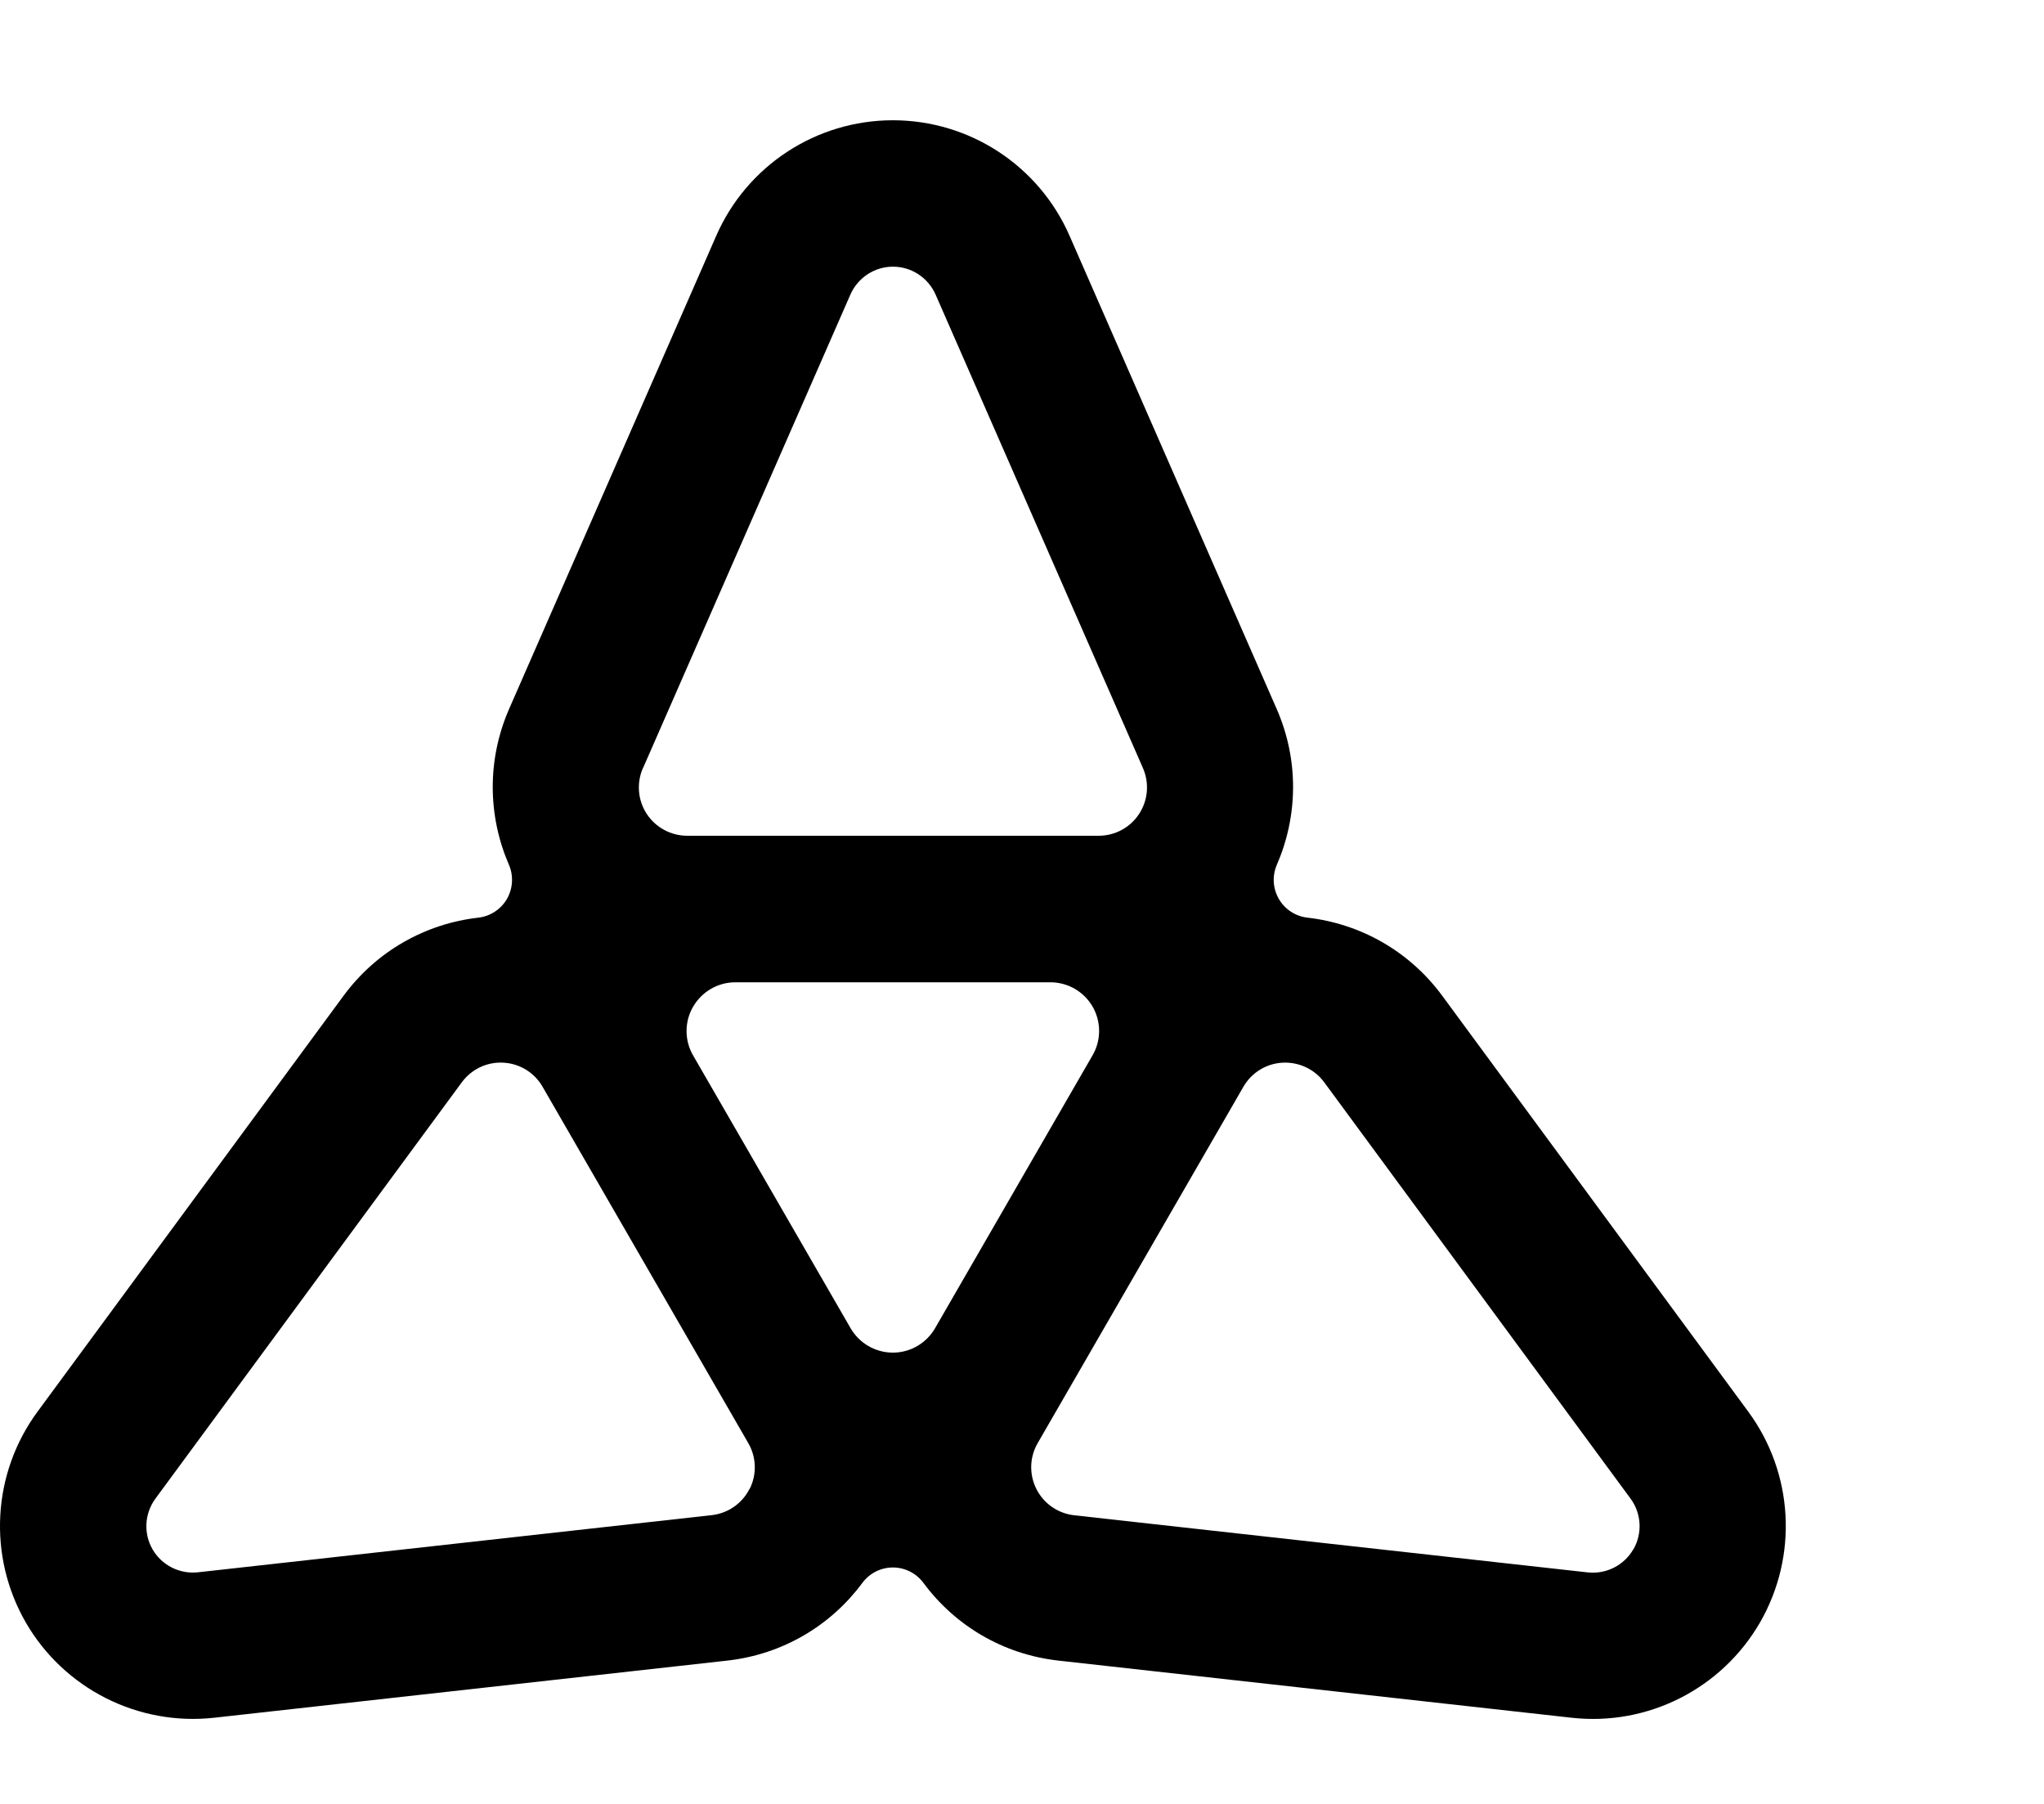 <svg width="34" height="30" viewBox="0 0 34 30" fill="none" xmlns="http://www.w3.org/2000/svg">
<g id="img-taiko">
    <g clip-path="url(#clip0_357_3864)">
        <path
                d="M29.081 23.477L23.991 16.561C23.438 15.81 22.619 15.36 21.747 15.261C21.548 15.238 21.371 15.122 21.272 14.949C21.171 14.775 21.16 14.564 21.24 14.38C21.589 13.575 21.61 12.641 21.235 11.787L17.791 3.921C17.28 2.753 16.127 2 14.852 2C13.578 2 12.424 2.755 11.914 3.921L8.47 11.787C8.096 12.641 8.116 13.575 8.465 14.38C8.545 14.564 8.532 14.775 8.433 14.949C8.332 15.122 8.157 15.238 7.958 15.261C7.086 15.36 6.267 15.81 5.714 16.561L0.624 23.477C-0.131 24.503 -0.207 25.878 0.429 26.983C1.067 28.085 2.297 28.707 3.563 28.567L12.096 27.617C13.023 27.514 13.823 27.03 14.344 26.325C14.463 26.164 14.652 26.068 14.852 26.068C15.053 26.068 15.241 26.164 15.361 26.325C15.882 27.03 16.681 27.514 17.608 27.617L26.142 28.567C27.407 28.709 28.637 28.087 29.276 26.983C29.912 25.878 29.836 24.503 29.081 23.477ZM10.696 12.774L14.145 4.9C14.269 4.618 14.547 4.435 14.854 4.435C15.161 4.435 15.439 4.618 15.563 4.9L19.012 12.774C19.12 13.022 19.097 13.309 18.948 13.536C18.799 13.763 18.548 13.899 18.275 13.899H11.432C11.161 13.899 10.907 13.763 10.758 13.536C10.609 13.309 10.586 13.022 10.694 12.774H10.696ZM12.467 24.762C12.345 25.005 12.107 25.168 11.838 25.198L3.295 26.148C2.99 26.182 2.692 26.033 2.538 25.767C2.384 25.501 2.404 25.17 2.586 24.922L7.682 17.999C7.843 17.781 8.102 17.657 8.373 17.673C8.644 17.687 8.889 17.837 9.025 18.073L9.03 18.082L12.442 23.991L12.447 24C12.584 24.236 12.591 24.523 12.469 24.764L12.467 24.762ZM15.554 22.089C15.409 22.339 15.143 22.495 14.852 22.495C14.563 22.495 14.296 22.341 14.15 22.091L11.529 17.552C11.384 17.302 11.384 16.992 11.529 16.742C11.675 16.492 11.941 16.336 12.231 16.336H17.472C17.761 16.336 18.028 16.489 18.174 16.74C18.319 16.992 18.319 17.3 18.174 17.55L15.554 22.089ZM27.168 25.767C27.014 26.033 26.718 26.183 26.412 26.15L17.869 25.2C17.599 25.17 17.362 25.006 17.24 24.764C17.117 24.521 17.125 24.234 17.261 24L17.266 23.991L20.678 18.082L20.683 18.073C20.82 17.837 21.064 17.687 21.335 17.673C21.607 17.659 21.866 17.781 22.027 17.999L27.122 24.922C27.305 25.17 27.323 25.501 27.17 25.767H27.168Z"
                fill="black"
        />
    </g>
    <defs>
        <clipPath id="clip0_357_3864">
            <rect width="30" height="30" fill="white" />
        </clipPath>
    </defs>
</g>
</svg>